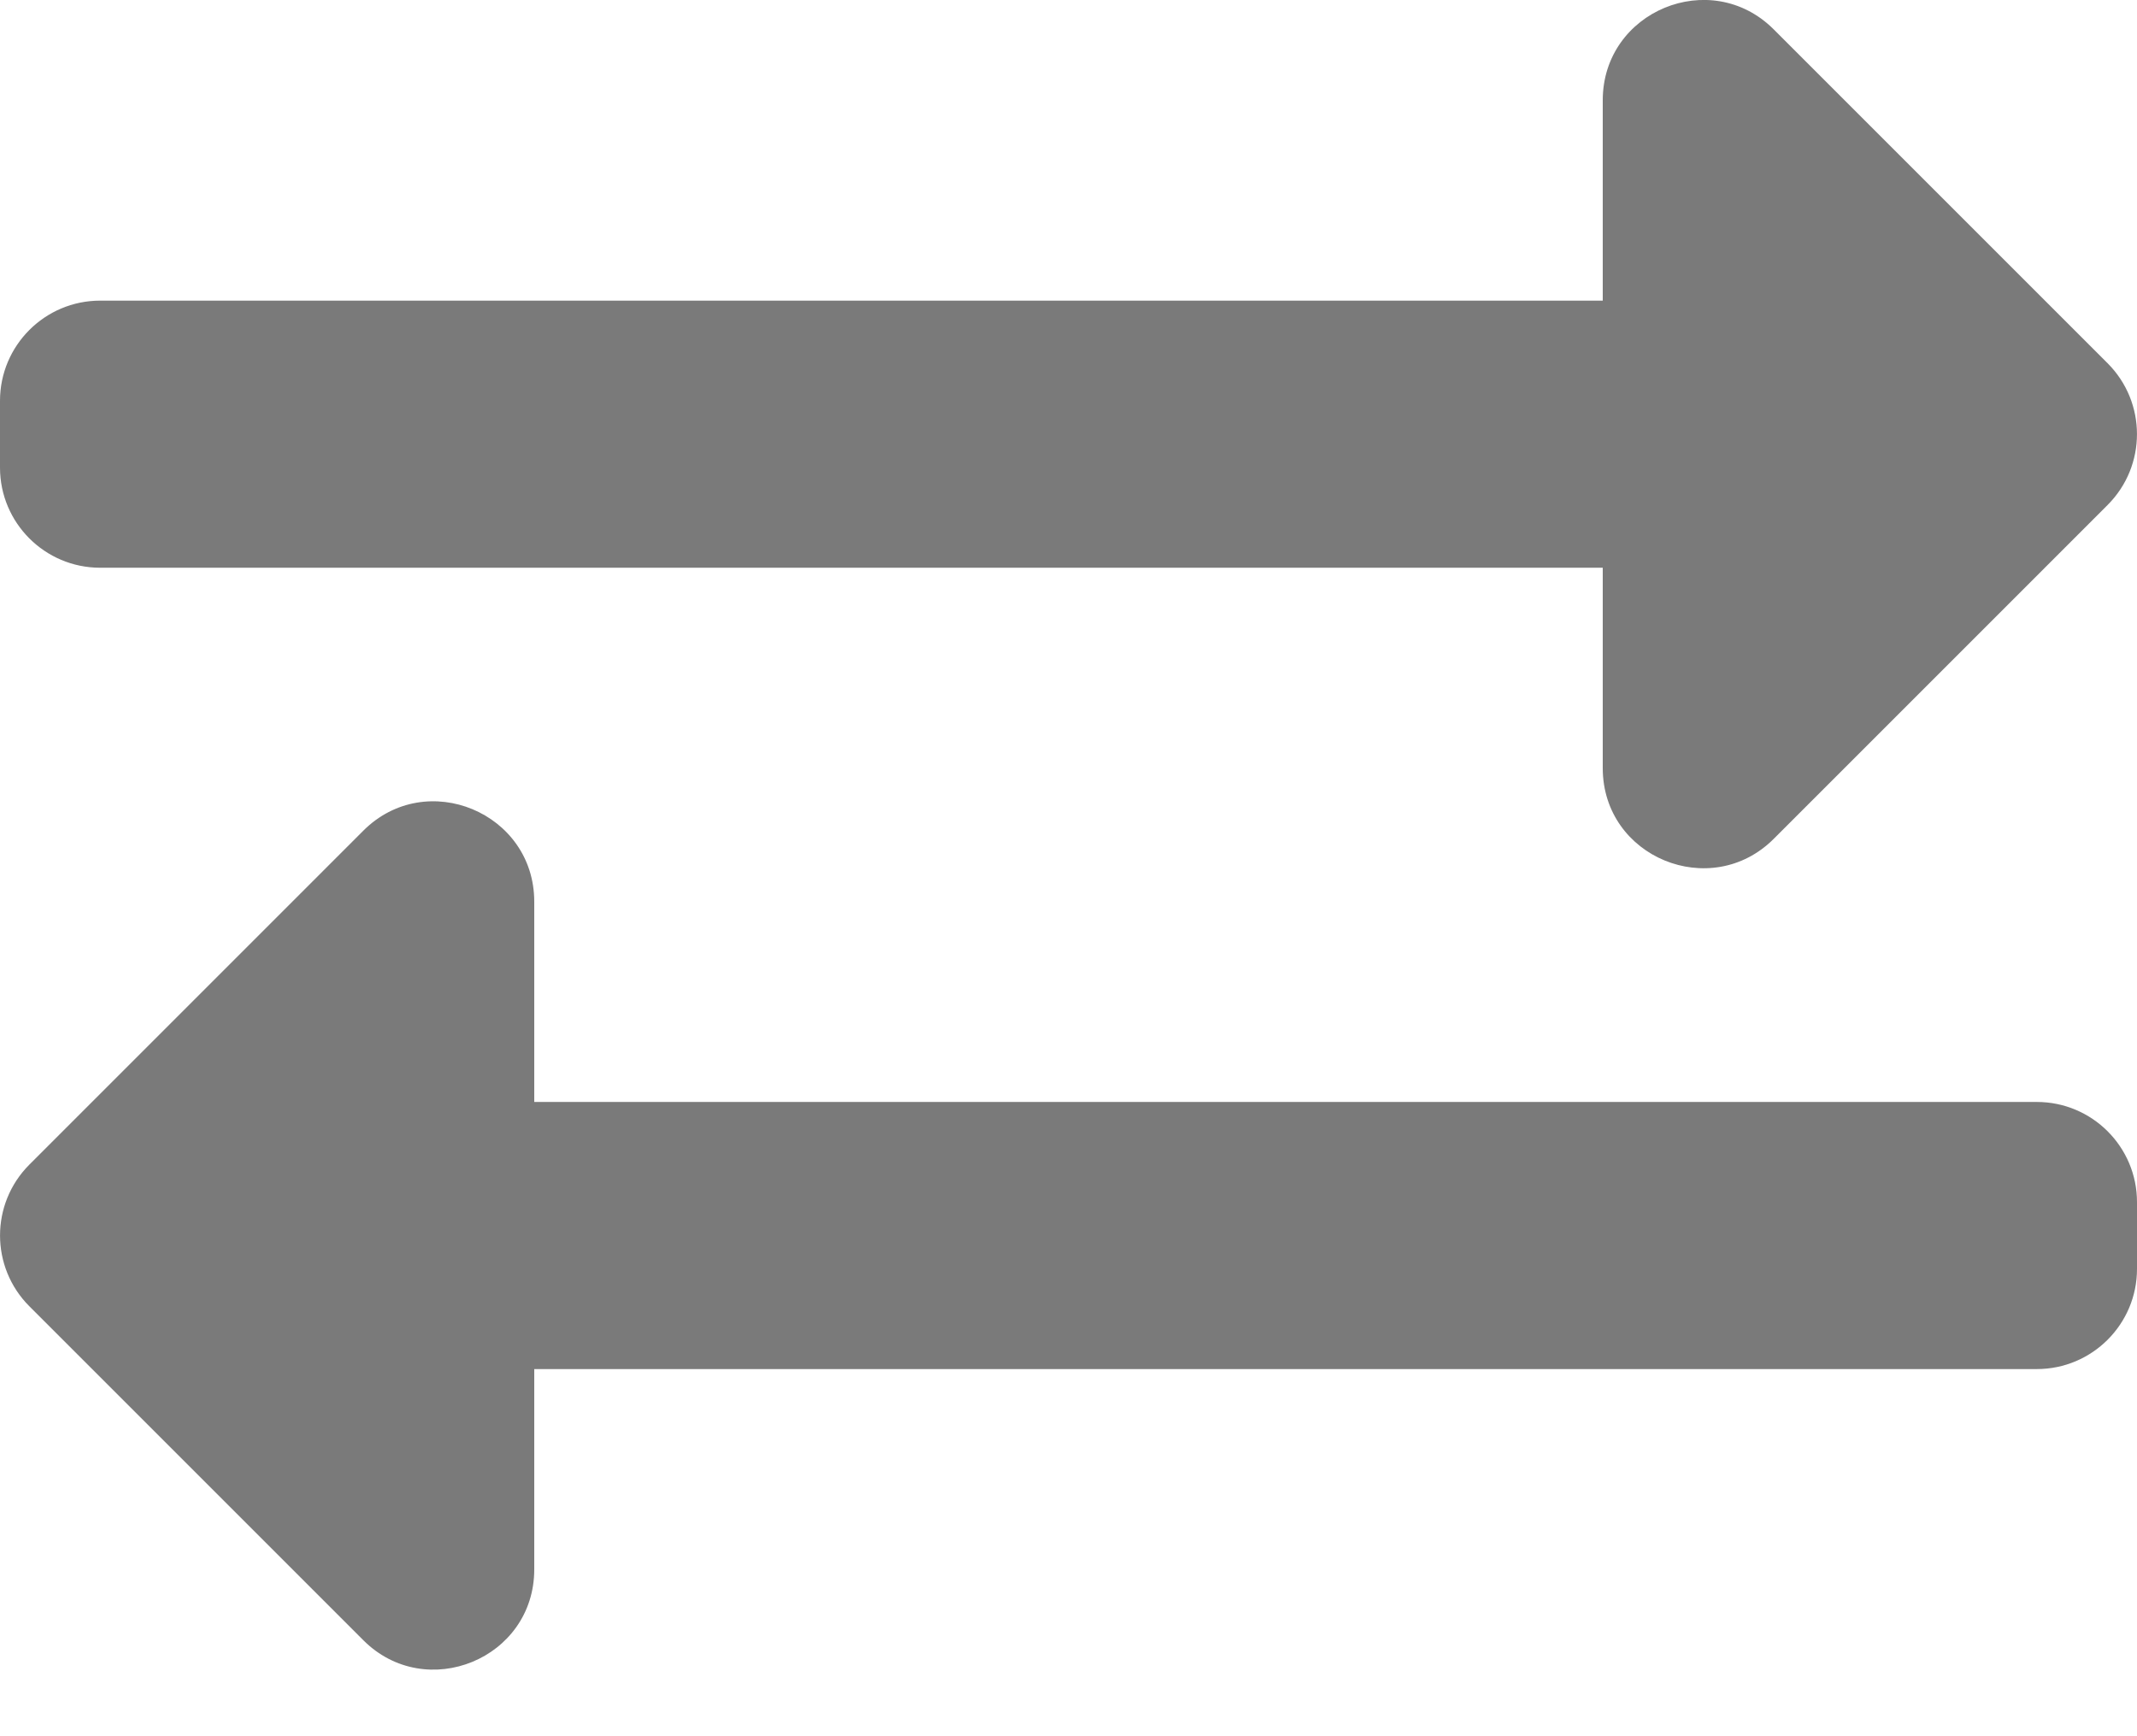 <svg width="16" height="13" viewBox="0 0 16 13" fill="none" xmlns="http://www.w3.org/2000/svg">
<path d="M0 3.501V3.001C0 2.587 0.336 2.251 0.75 2.251H12V0.751C12 0.083 12.809 -0.251 13.28 0.22L15.78 2.72C16.073 3.013 16.073 3.488 15.78 3.781L13.28 6.281C12.811 6.75 12 6.421 12 5.751V4.251H0.75C0.336 4.251 0 3.915 0 3.501ZM15.25 8.251H4V6.751C4 6.085 3.192 5.748 2.72 6.22L0.22 8.72C-0.073 9.013 -0.073 9.488 0.22 9.781L2.72 12.281C3.189 12.751 4 12.421 4 11.751V10.251H15.25C15.664 10.251 16 9.915 16 9.501V9.001C16 8.587 15.664 8.251 15.25 8.251Z" fill="#7A7A7A"/>
</svg>
